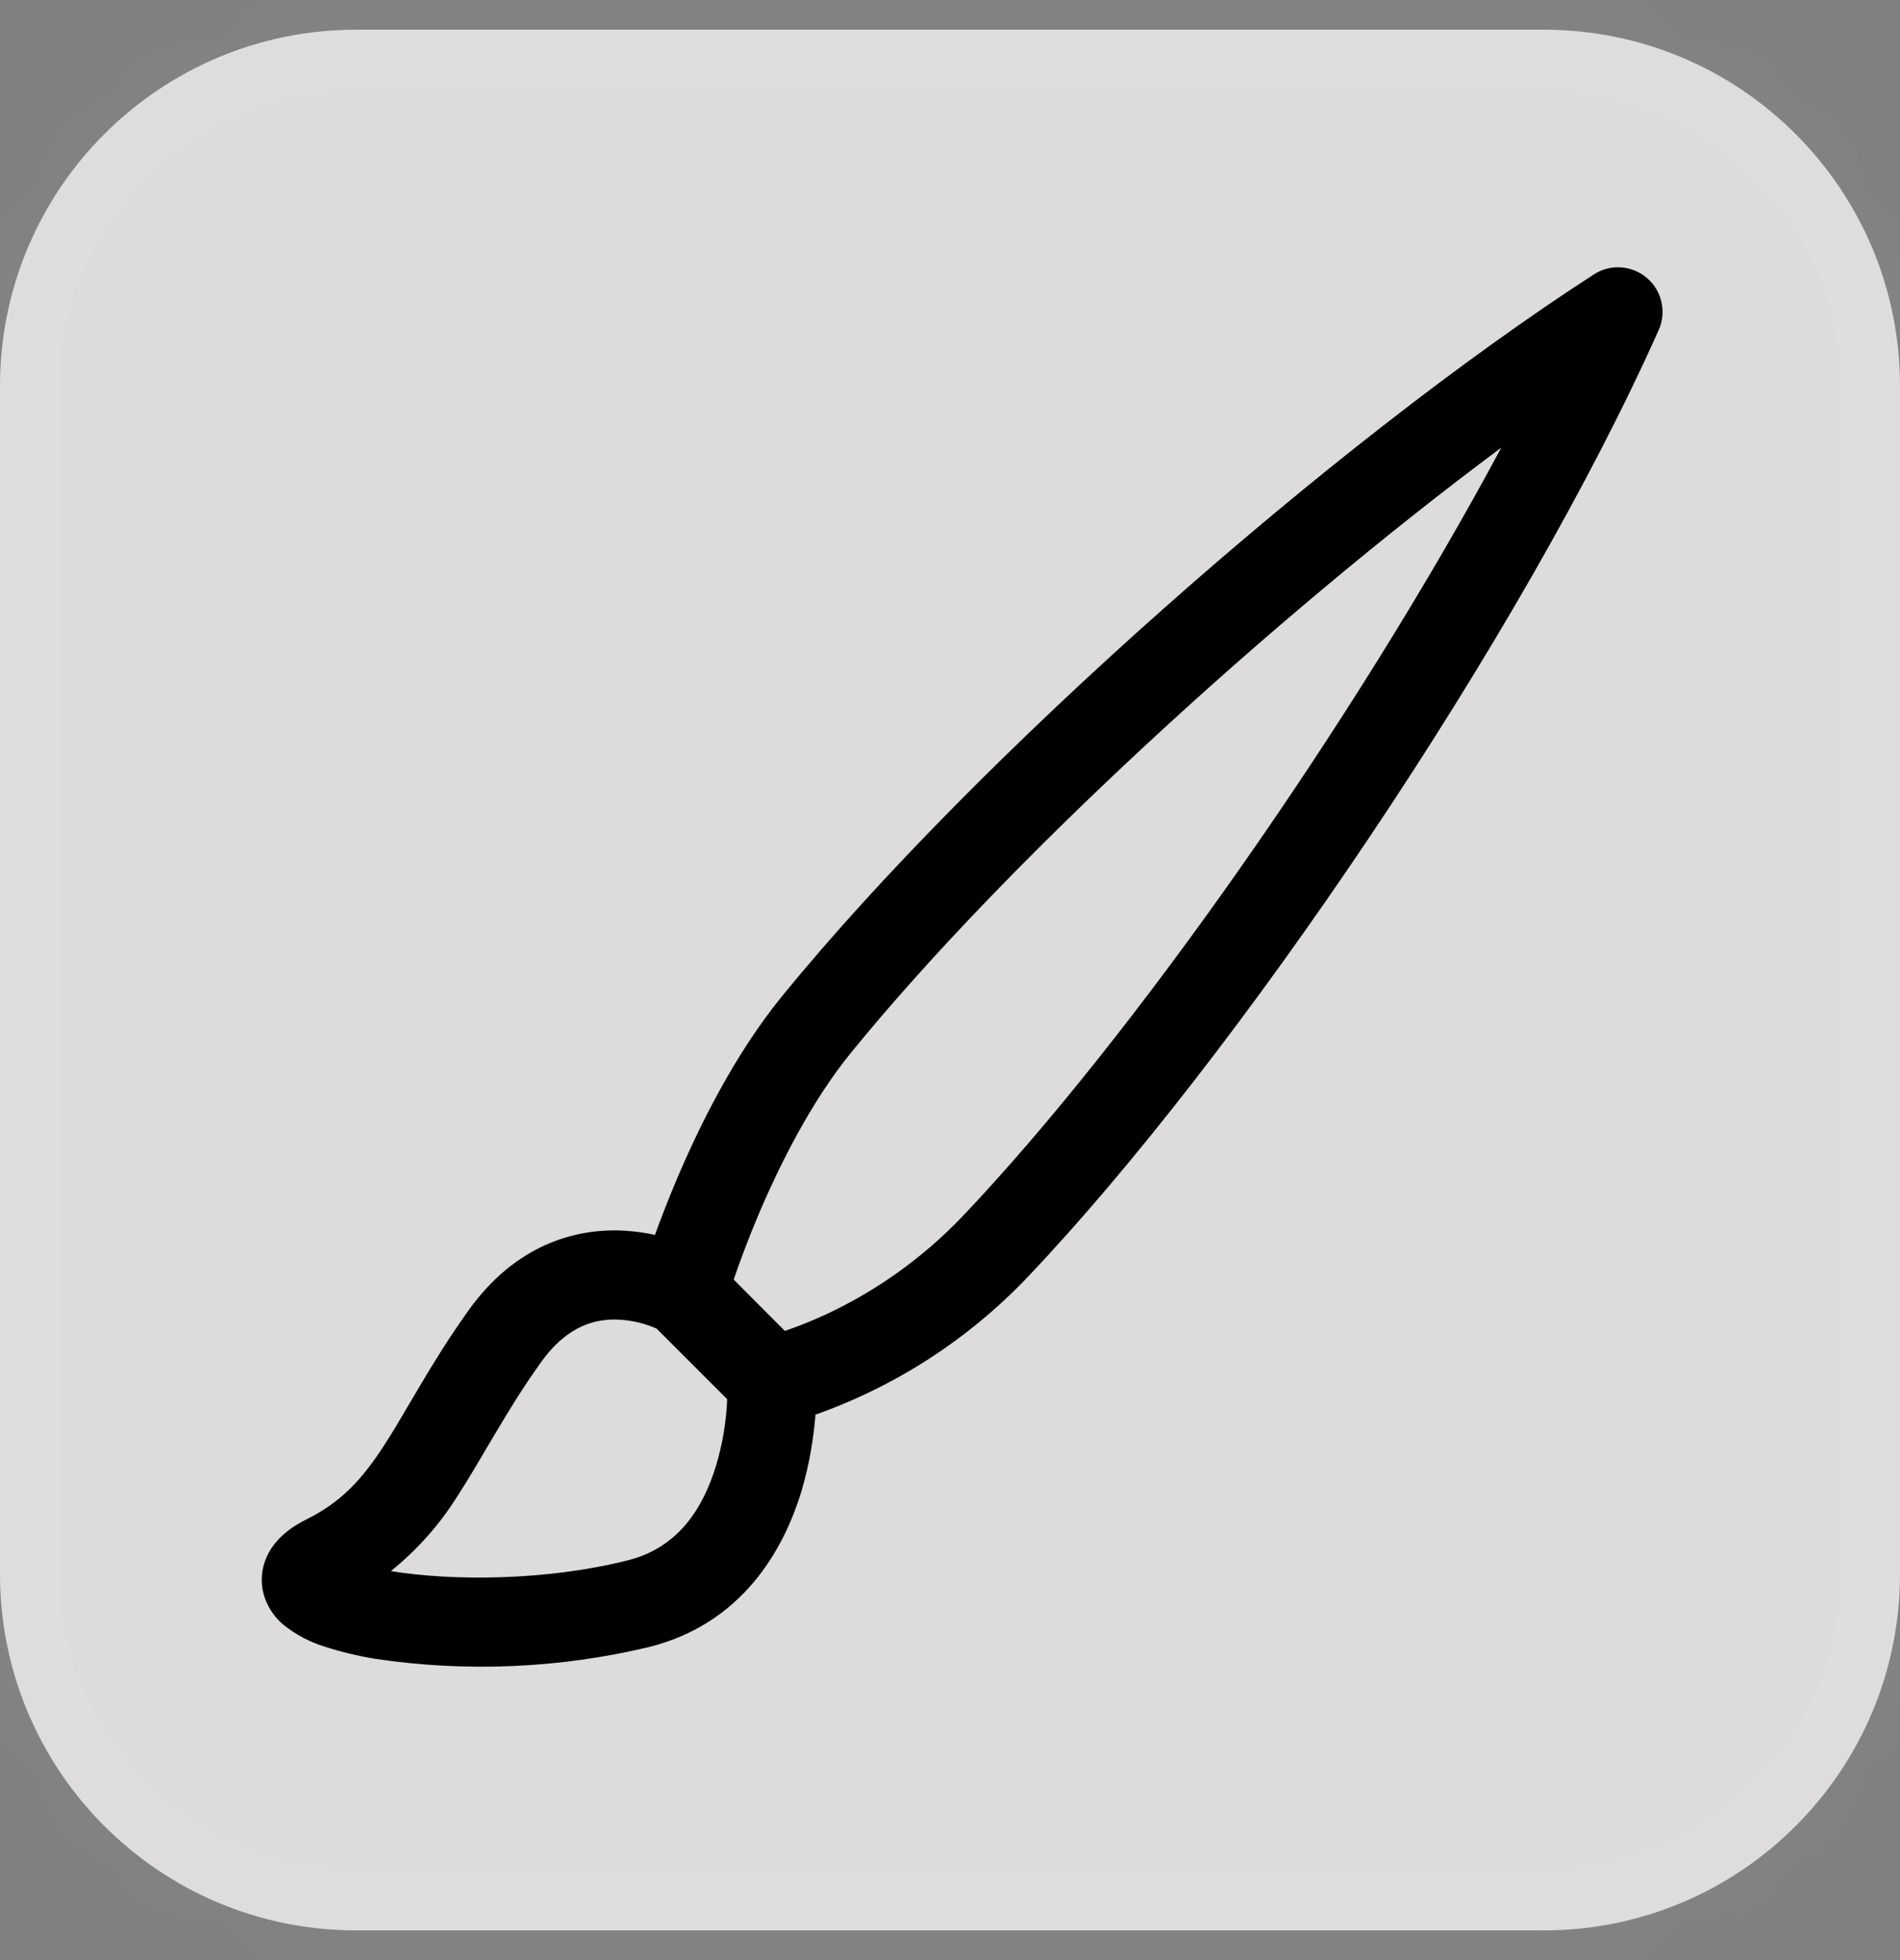 <svg width="32" height="33" viewBox="0 0 32 33" fill="none" xmlns="http://www.w3.org/2000/svg">
<rect x="0" y="0" width="32" height="33" fill="#808080" stroke="none"/>
<mask id="path-1-inside-1_24_414" fill="white">
<path d="M0 6.5C0 3.186 2.686 0.5 6 0.5H26C29.314 0.5 32 3.186 32 6.5V26.5C32 29.814 29.314 32.5 26 32.5H6C2.686 32.5 0 29.814 0 26.5V6.5Z"/>
</mask>
<path d="M0 6.5C0 3.186 2.686 0.5 6 0.5H26C29.314 0.5 32 3.186 32 6.5V26.5C32 29.814 29.314 32.5 26 32.5H6C2.686 32.5 0 29.814 0 26.5V6.5Z" fill="#DEDBDC"/>
<path d="M6 0.5V1.5H26V0.5V-0.5H6V0.5ZM32 6.5H31V26.5H32H33V6.5H32ZM26 32.5V31.5H6V32.5V33.5H26V32.5ZM0 26.5H1V6.5H0H-1V26.5H0ZM6 32.5V31.5C3.239 31.5 1 29.261 1 26.5H0H-1C-1 30.366 2.134 33.5 6 33.5V32.5ZM32 26.5H31C31 29.261 28.761 31.5 26 31.5V32.5V33.5C29.866 33.5 33 30.366 33 26.5H32ZM26 0.5V1.5C28.761 1.5 31 3.739 31 6.5H32H33C33 2.634 29.866 -0.5 26 -0.5V0.5ZM6 0.5V-0.5C2.134 -0.5 -1 2.634 -1 6.5H0H1C1 3.739 3.239 1.5 6 1.5V0.5Z" fill="white" fill-opacity="0.05" mask="url(#path-1-inside-1_24_414)"/>
<g clip-path="url(#clip0_24_414)">
<path d="M27.738 4.68C27.861 4.785 27.947 4.927 27.982 5.085C28.018 5.243 28.002 5.408 27.936 5.556C25.641 10.701 20.821 17.811 17.293 21.516C16.303 22.551 15.084 23.339 13.734 23.817C13.707 24.157 13.644 24.624 13.494 25.119C13.192 26.107 12.493 27.337 10.932 27.729C9.419 28.09 7.852 28.157 6.315 27.927C6.029 27.88 5.747 27.812 5.472 27.724C5.217 27.646 4.98 27.52 4.773 27.354C4.635 27.238 4.53 27.09 4.467 26.922C4.387 26.707 4.389 26.471 4.473 26.257C4.615 25.89 4.947 25.687 5.164 25.579C5.755 25.284 6.102 24.9 6.465 24.34C6.607 24.124 6.741 23.895 6.895 23.632L7.071 23.335C7.297 22.953 7.56 22.525 7.89 22.063C8.682 20.955 9.691 20.676 10.509 20.719C10.699 20.731 10.873 20.755 11.031 20.791C11.124 20.533 11.244 20.221 11.388 19.879C11.779 18.951 12.375 17.751 13.168 16.776C16.432 12.771 22.438 7.467 26.844 4.62C26.979 4.532 27.14 4.491 27.301 4.502C27.462 4.512 27.615 4.575 27.738 4.68ZM11.058 22.368C10.859 22.28 10.646 22.23 10.429 22.218C10.06 22.198 9.57 22.293 9.111 22.936C8.815 23.349 8.578 23.734 8.361 24.102L8.203 24.367C8.044 24.639 7.884 24.91 7.723 25.159C7.419 25.651 7.034 26.088 6.583 26.451C7.618 26.619 9.187 26.617 10.569 26.271C11.407 26.062 11.833 25.417 12.058 24.681C12.169 24.315 12.232 23.937 12.247 23.556L11.058 22.368ZM13.218 22.407C13.398 22.347 13.633 22.257 13.905 22.132C14.768 21.73 15.549 21.171 16.207 20.482C19.057 17.488 22.825 12.127 25.285 7.536C21.4 10.426 16.936 14.526 14.332 17.724C13.669 18.538 13.14 19.588 12.769 20.463C12.588 20.895 12.448 21.273 12.357 21.543L13.218 22.407Z" fill="black"/>
</g>
<defs>
<clipPath id="clip0_24_414">
<rect width="24" height="24" fill="white" transform="translate(4 4.5)"/>
</clipPath>
</defs>
</svg>
